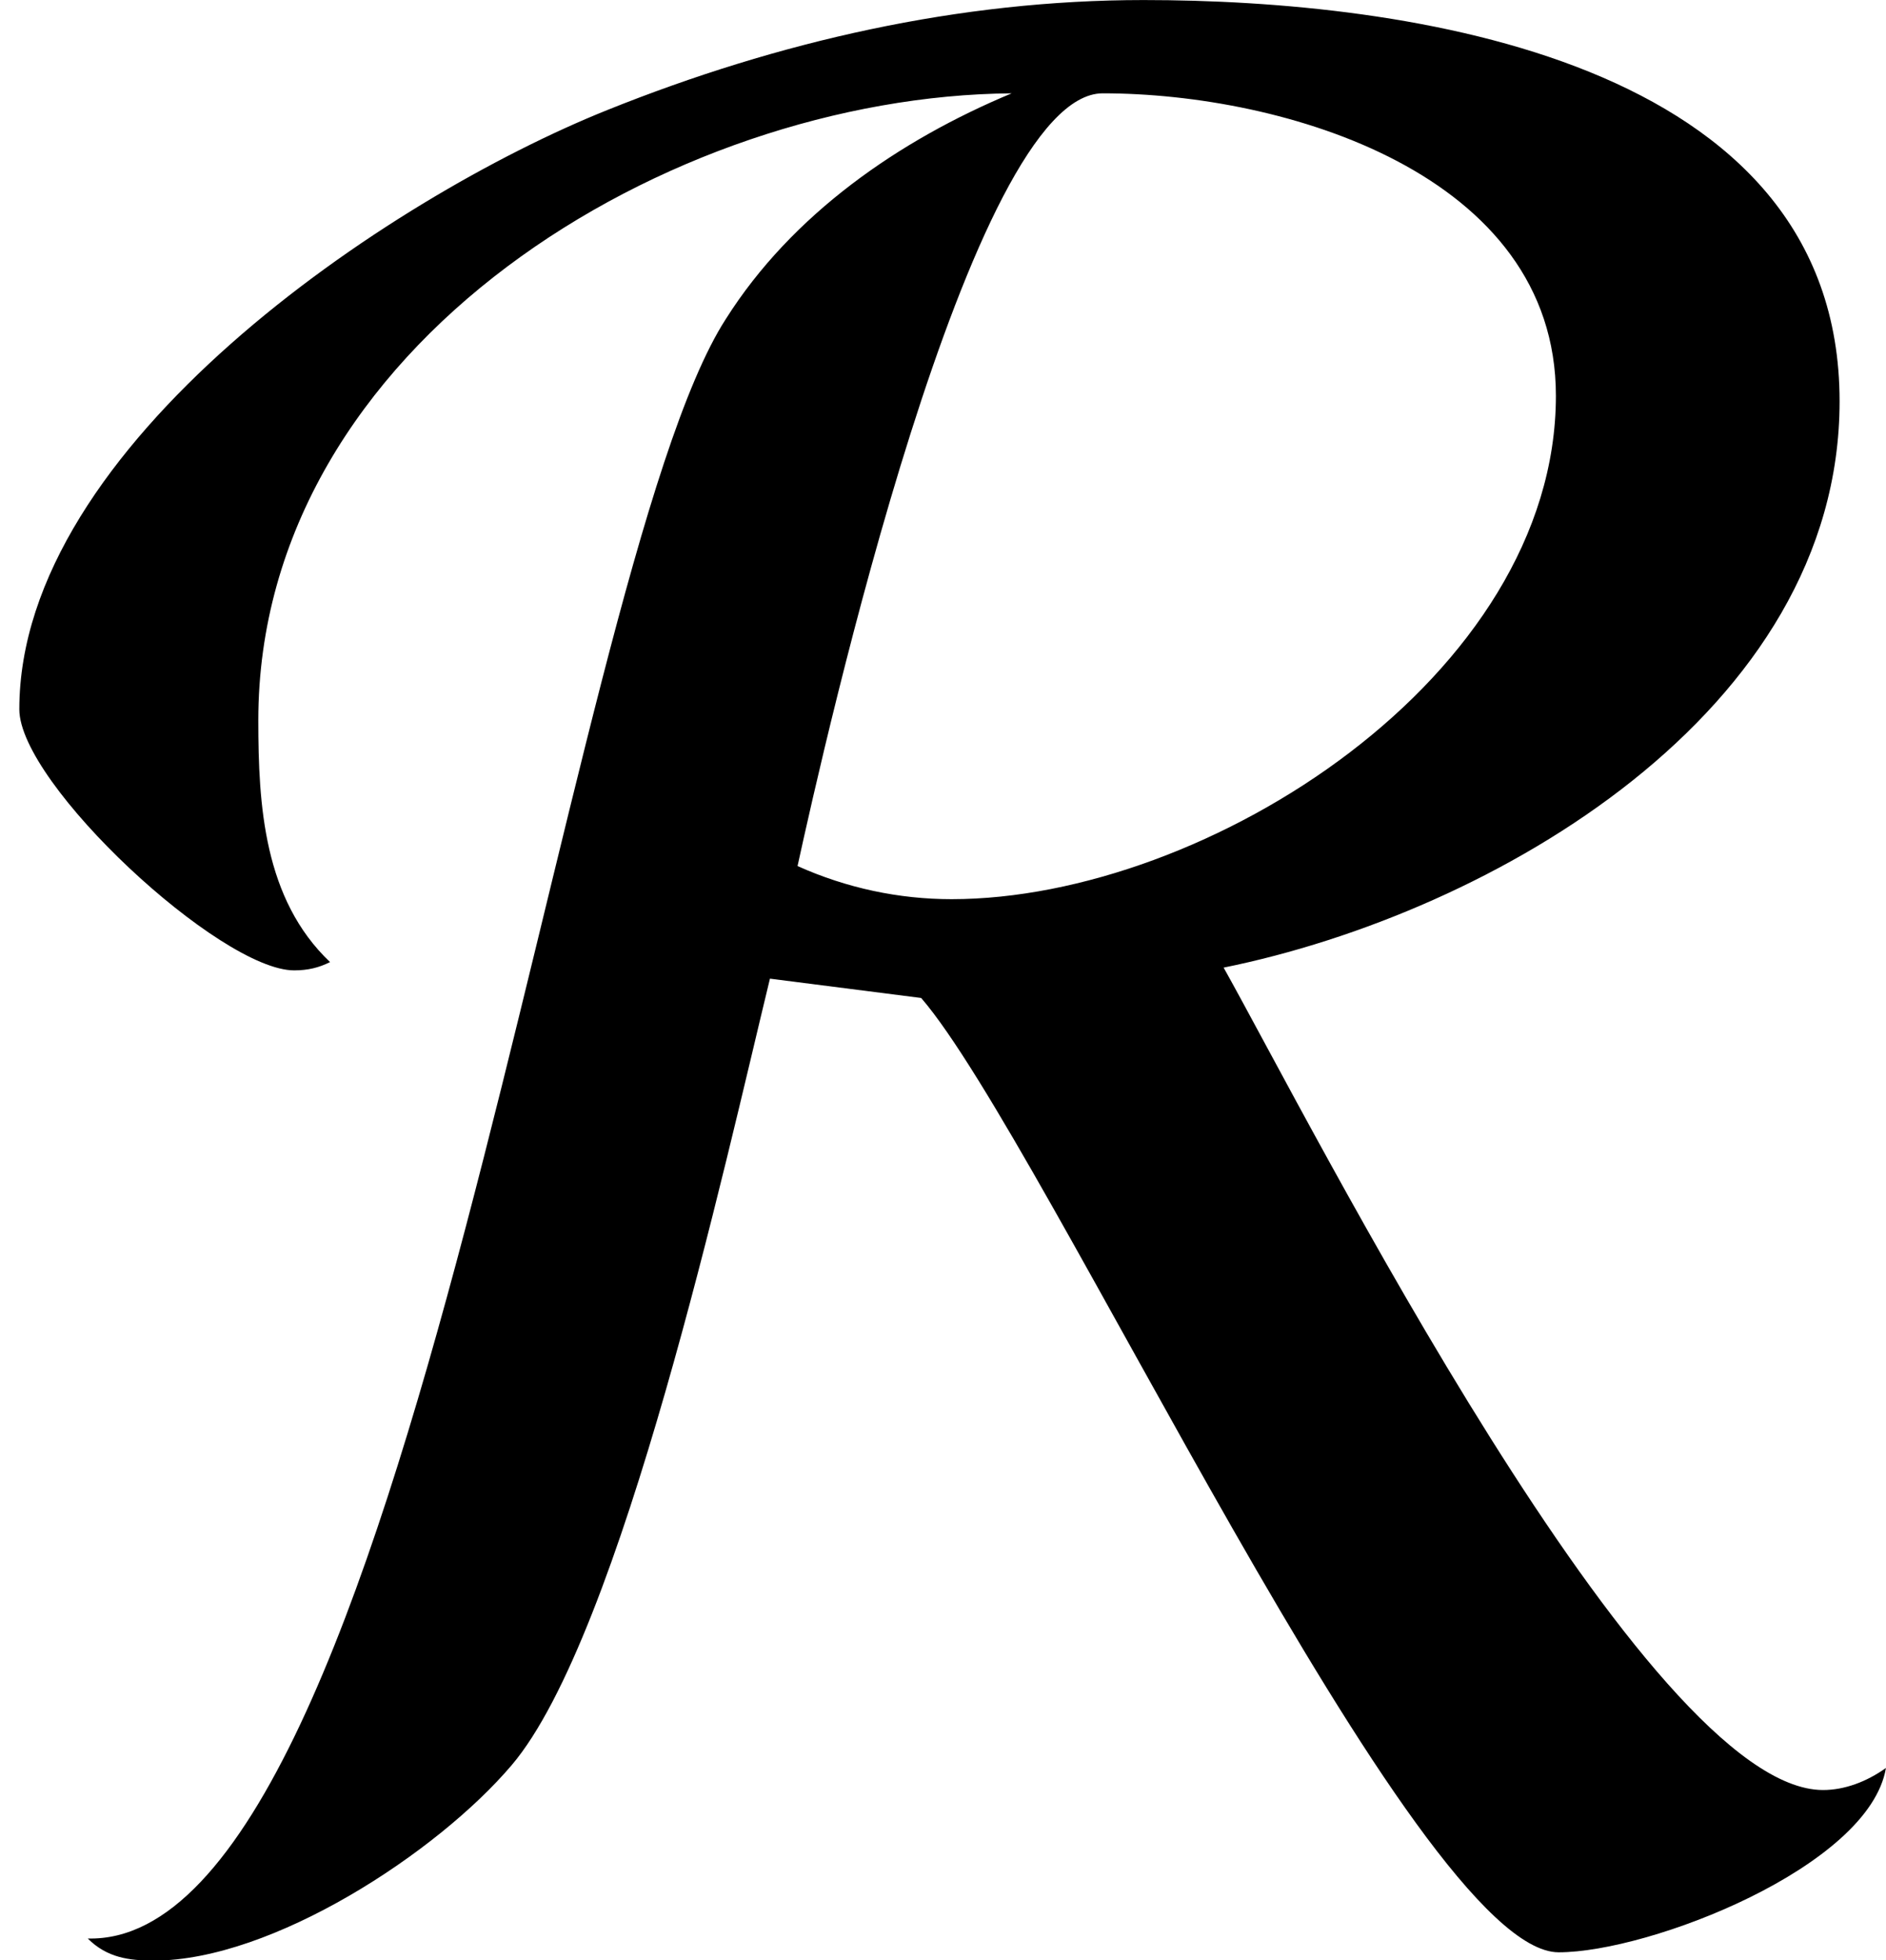 <?xml version='1.0' encoding='UTF-8'?>
<!-- This file was generated by dvisvgm 2.9.1 -->
<svg version='1.1' xmlns='http://www.w3.org/2000/svg' xmlns:xlink='http://www.w3.org/1999/xlink' width='8.201pt' height='8.524pt' viewBox='18.989 16.297 8.201 8.524'>
<defs>
<path id='g16-82' d='M3.417-.239C3.382-.214 3.342-.199 3.303-.199C2.984-.199 2.376-1.405 2.217-1.689C2.705-1.788 3.333-2.152 3.333-2.715C3.333-3.337 2.545-3.442 2.072-3.442C1.738-3.442 1.41-3.367 1.101-3.243C.702-3.083 .035-2.635 .035-2.157C.035-2.022 .399-1.684 .533-1.684C.558-1.684 .578-1.689 .598-1.699C.478-1.813 .468-1.983 .468-2.137C.468-2.819 1.215-3.268 1.833-3.273C1.629-3.188 1.435-3.054 1.315-2.864C1.016-2.401 .742 .085 .159 .07C.194 .105 .234 .11 .279 .11C.493 .11 .792-.085 .927-.244C1.126-.478 1.315-1.34 1.395-1.669L1.669-1.634C1.893-1.375 2.565 .095 2.824 .095C2.989 .095 3.387-.06 3.417-.239ZM2.819-2.725C2.819-2.217 2.187-1.813 1.724-1.813C1.629-1.813 1.534-1.833 1.445-1.873C1.494-2.097 1.758-3.273 1.998-3.273C2.326-3.273 2.819-3.128 2.819-2.725Z'/>
<use id='g62-82' xlink:href='#g16-82' transform='scale(2.4)'/>
</defs>
<g id='page1'>
<use x='18.989' y='24.558' xlink:href='#g62-82'/>
</g>
</svg>